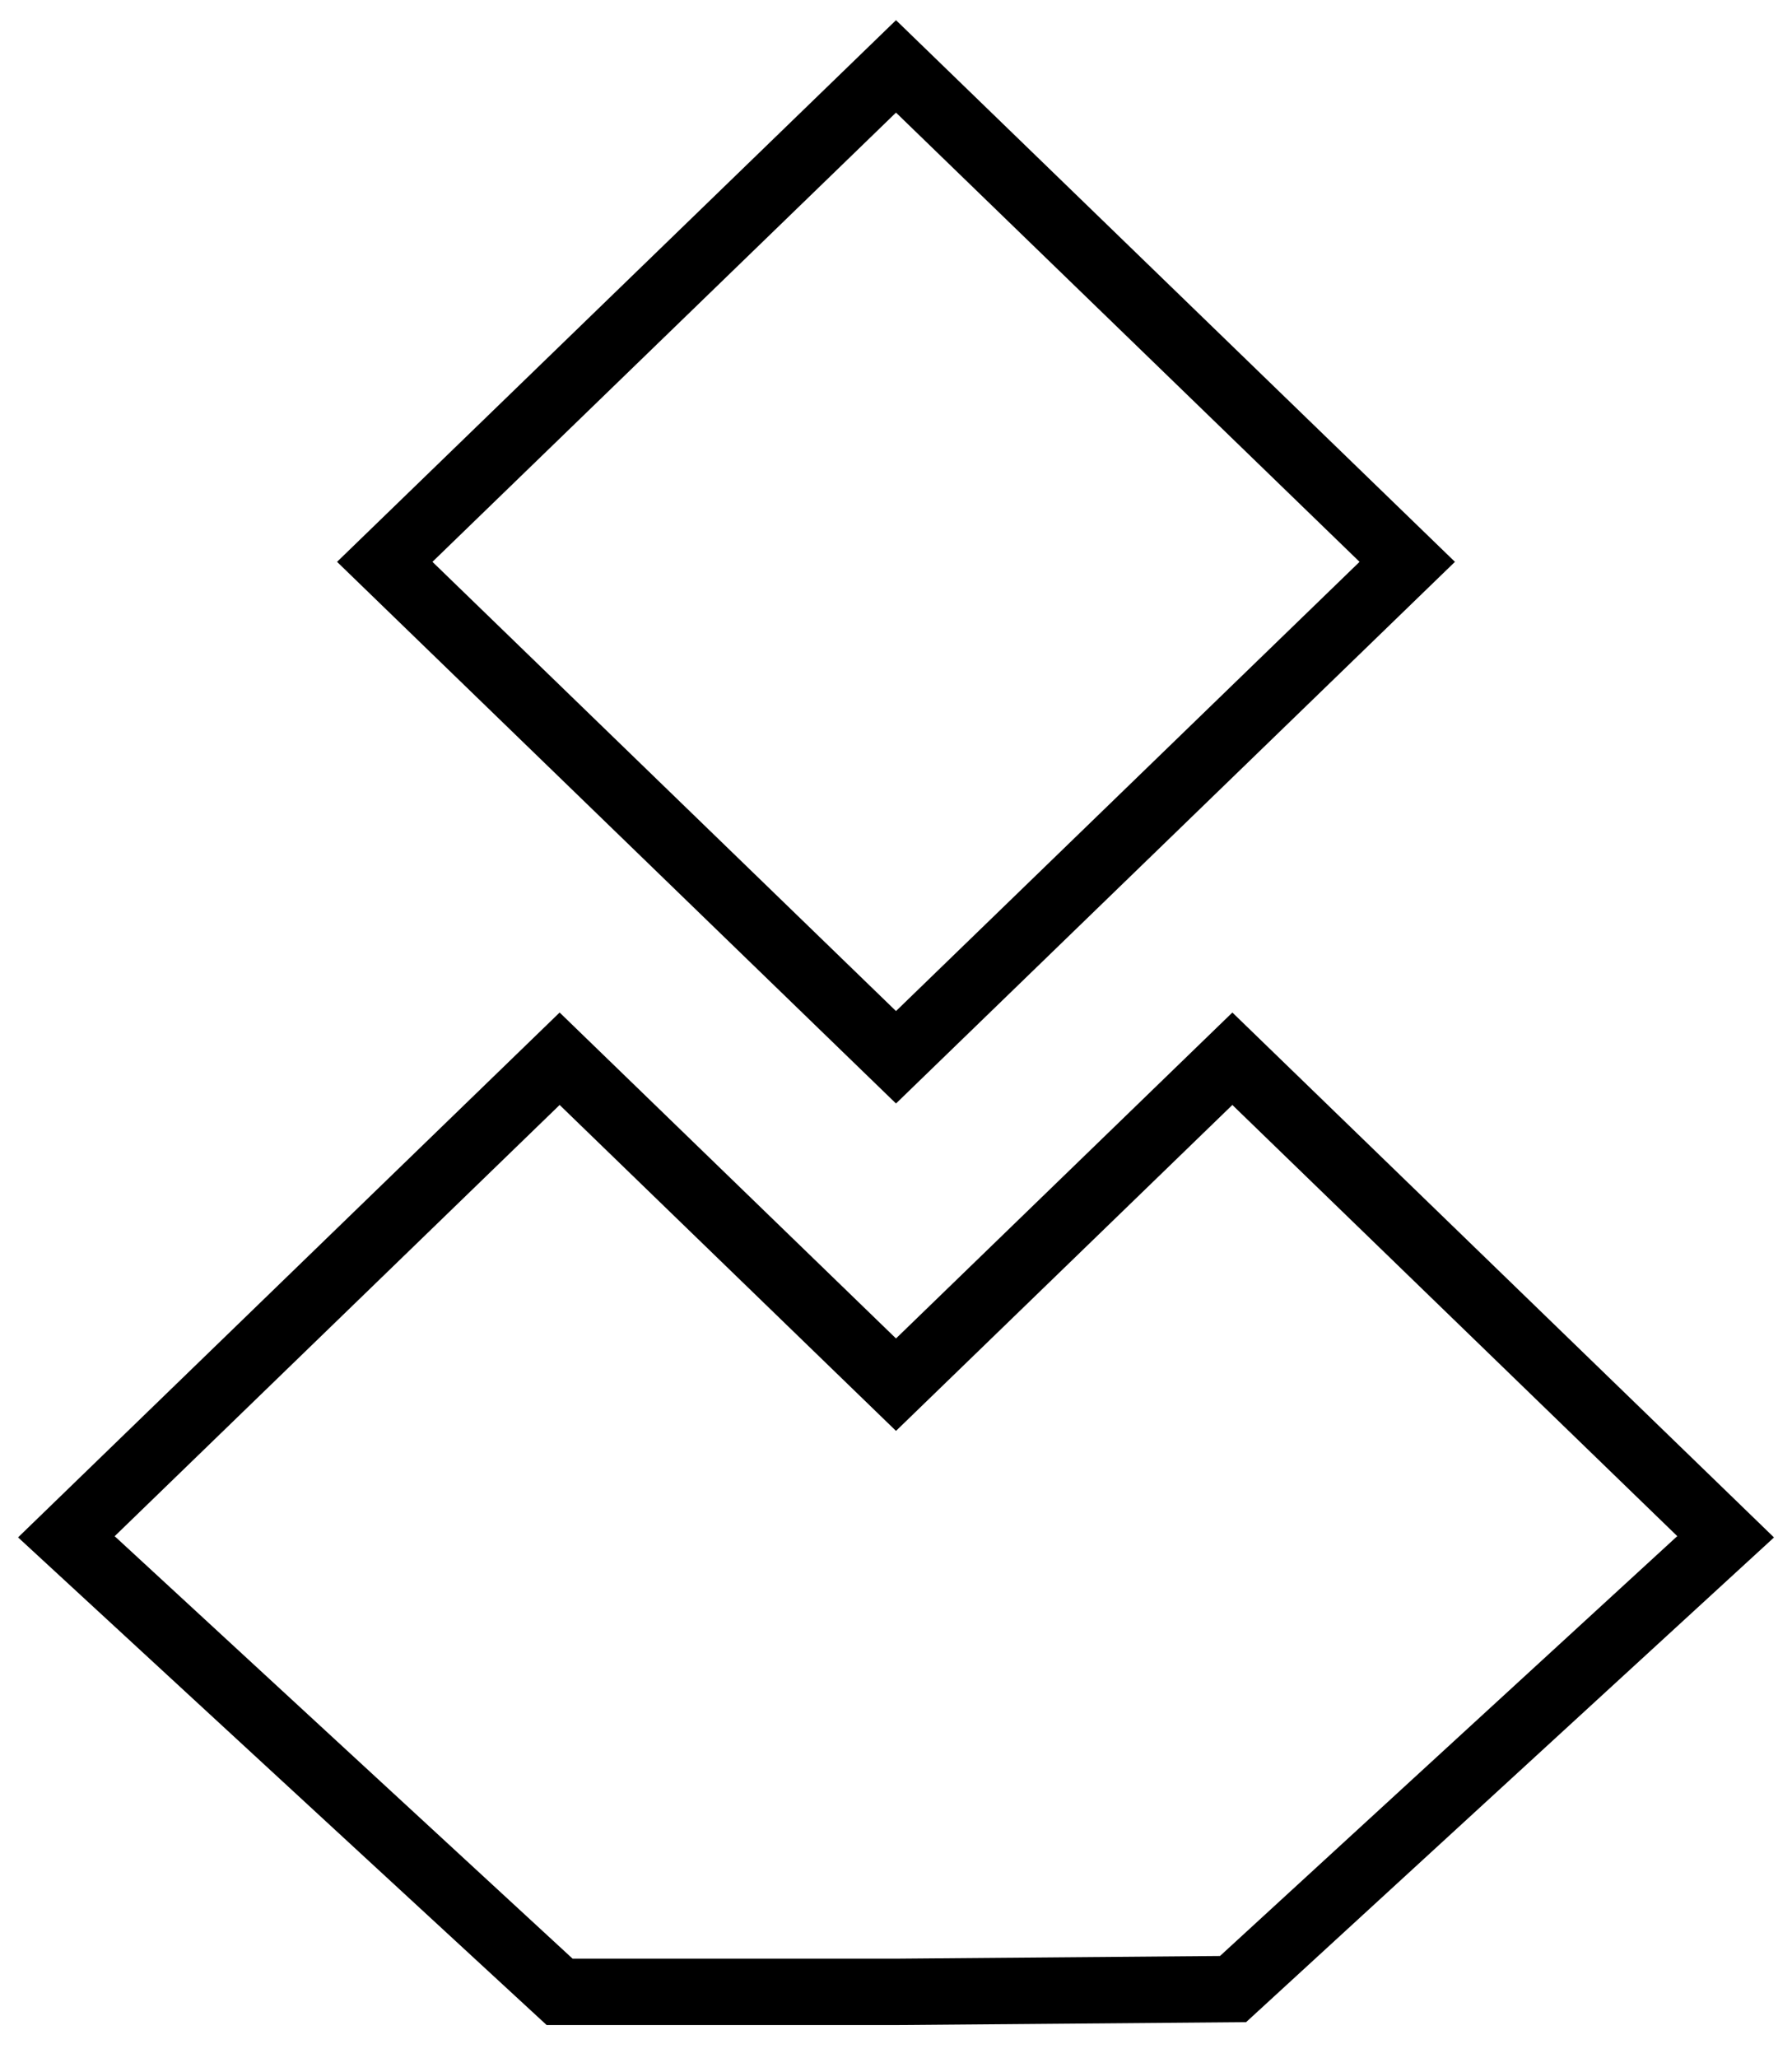 <svg width="27" height="31" viewBox="0 0 27 31" fill="none" xmlns="http://www.w3.org/2000/svg">
<path d="M8.432 15.946L1 23.146L8.432 30H13.5L18.578 29.958L26 23.146L18.568 15.946L13.5 20.855L8.432 15.946Z" stroke="black"/>
<path d="M21.203 8.462L13.5 15.924L5.797 8.462L13.5 1L21.203 8.462Z" stroke="black"/>
</svg>
